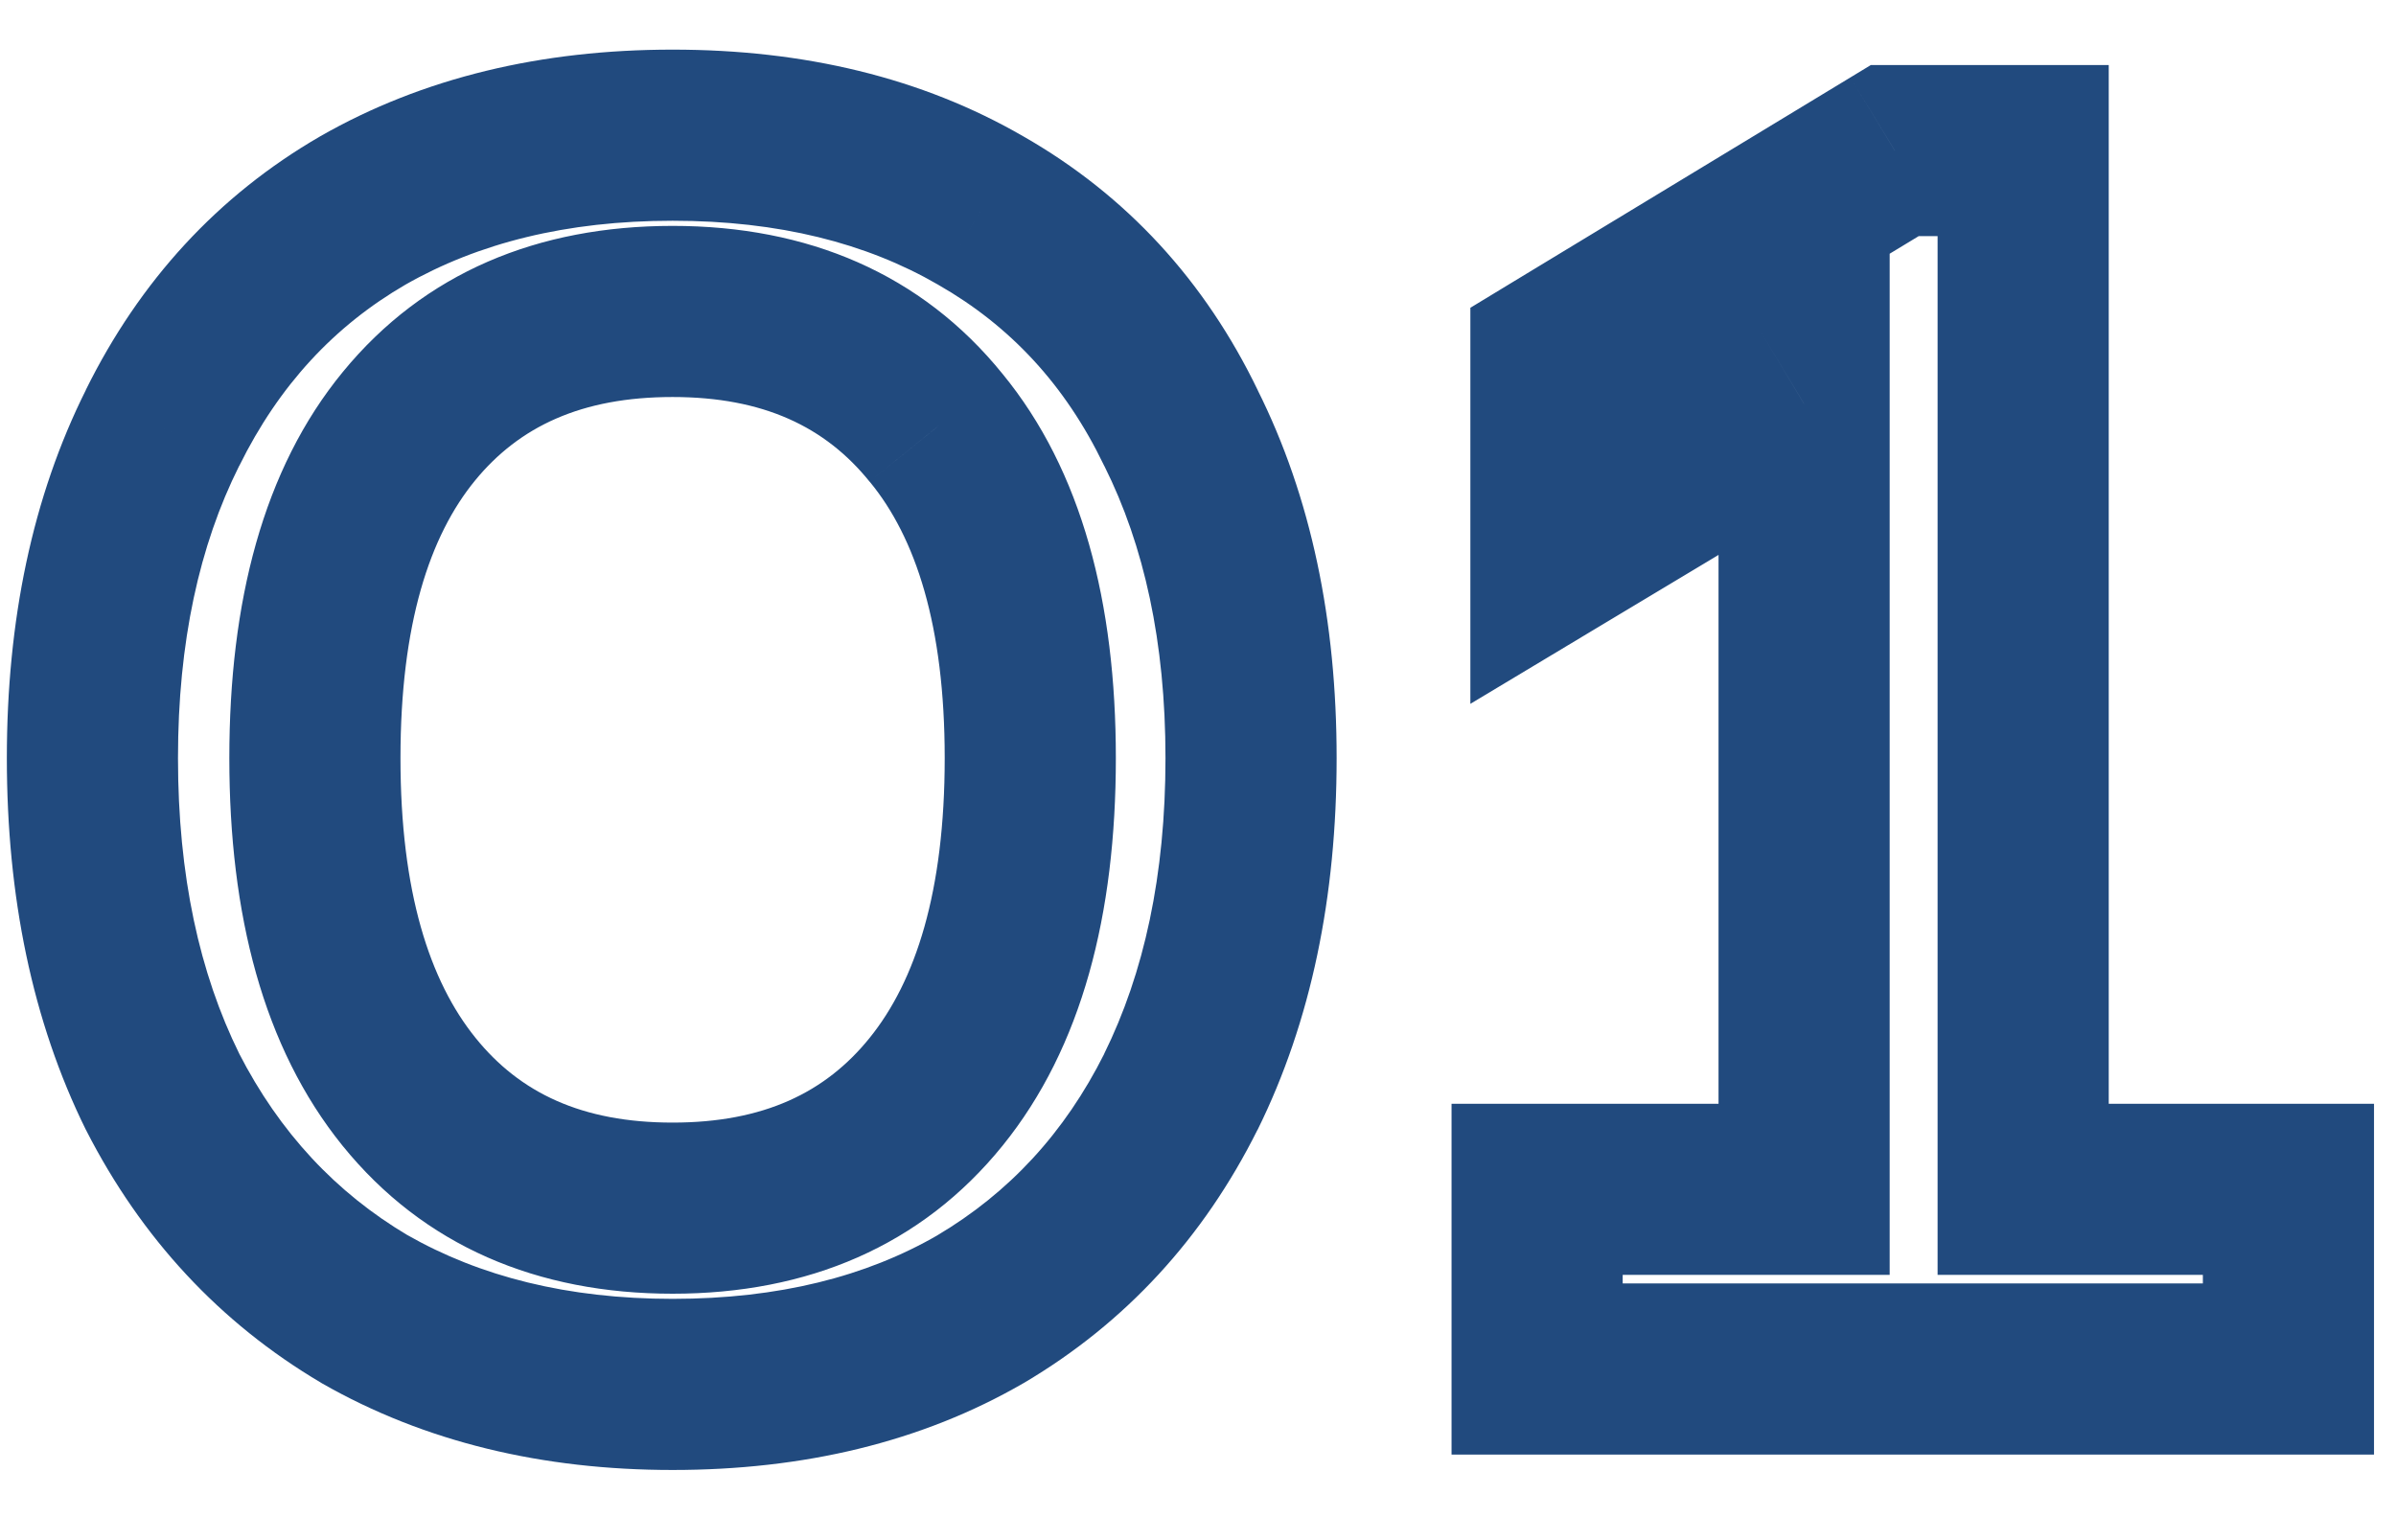 <svg width="28" height="18" viewBox="0 0 28 18" fill="none" xmlns="http://www.w3.org/2000/svg">
<path d="M4.26 15.3L3.751 16.16L3.757 16.164L3.764 16.168L4.26 15.3ZM1.9 12.76L1.003 13.203L1.007 13.209L1.01 13.216L1.9 12.76ZM1.9 5L2.794 5.447L2.797 5.443L1.9 5ZM4.24 2.46L3.744 1.592L3.739 1.595L4.24 2.46ZM11.46 2.46L10.959 3.325L10.964 3.328L11.46 2.46ZM13.8 5L12.899 5.434L12.902 5.441L12.906 5.447L13.8 5ZM13.8 12.76L14.694 13.207L14.697 13.203L13.8 12.76ZM11.46 15.3L11.961 16.166L11.97 16.16L11.46 15.3ZM10.94 12.76L11.717 13.389V13.389L10.94 12.76ZM10.94 5L10.162 5.629L10.167 5.634L10.94 5ZM4.78 4.98L5.553 5.614L4.78 4.98ZM4.78 12.76L4.002 13.389L4.78 12.76ZM7.86 15.18C6.632 15.18 5.609 14.919 4.756 14.432L3.764 16.168C4.964 16.854 6.341 17.18 7.86 17.18V15.18ZM4.769 14.44C3.926 13.94 3.268 13.237 2.79 12.304L1.01 13.216C1.652 14.47 2.567 15.46 3.751 16.16L4.769 14.44ZM2.797 12.317C2.331 11.374 2.08 10.232 2.08 8.86H0.08C0.08 10.475 0.376 11.933 1.003 13.203L2.797 12.317ZM2.08 8.86C2.08 7.503 2.33 6.375 2.794 5.447L1.006 4.553C0.376 5.811 0.08 7.257 0.08 8.86H2.08ZM2.797 5.443C3.261 4.503 3.908 3.808 4.741 3.325L3.739 1.595C2.546 2.286 1.632 3.284 1.003 4.557L2.797 5.443ZM4.736 3.328C5.587 2.842 6.617 2.58 7.86 2.58V0.58C6.33 0.58 4.946 0.905 3.744 1.592L4.736 3.328ZM7.86 2.58C9.103 2.58 10.124 2.842 10.959 3.325L11.961 1.595C10.77 0.905 9.39 0.58 7.86 0.58V2.58ZM10.964 3.328C11.808 3.81 12.45 4.502 12.899 5.434L14.701 4.566C14.083 3.284 13.166 2.283 11.956 1.592L10.964 3.328ZM12.906 5.447C13.37 6.375 13.62 7.503 13.62 8.86H15.62C15.62 7.257 15.324 5.811 14.694 4.553L12.906 5.447ZM13.62 8.86C13.62 10.232 13.369 11.374 12.903 12.317L14.697 13.203C15.324 11.933 15.62 10.475 15.62 8.86H13.62ZM12.906 12.313C12.441 13.241 11.792 13.941 10.95 14.44L11.97 16.16C13.155 15.459 14.065 14.466 14.694 13.207L12.906 12.313ZM10.959 14.435C10.124 14.918 9.103 15.18 7.86 15.18V17.18C9.39 17.18 10.77 16.855 11.961 16.165L10.959 14.435ZM7.86 15.12C9.437 15.12 10.768 14.563 11.717 13.389L10.162 12.131C9.646 12.77 8.923 13.12 7.86 13.12V15.12ZM11.717 13.389C12.647 12.239 13.04 10.682 13.04 8.86H11.04C11.04 10.425 10.699 11.467 10.162 12.131L11.717 13.389ZM13.04 8.86C13.04 7.051 12.647 5.503 11.713 4.366L10.167 5.634C10.7 6.283 11.04 7.309 11.04 8.86H13.04ZM11.717 4.371C10.768 3.197 9.437 2.64 7.86 2.64V4.64C8.923 4.64 9.646 4.99 10.162 5.629L11.717 4.371ZM7.86 2.64C6.288 2.64 4.959 3.186 4.007 4.346L5.553 5.614C6.068 4.987 6.792 4.64 7.86 4.64V2.64ZM4.007 4.346C3.072 5.484 2.68 7.04 2.68 8.86H4.68C4.68 7.294 5.021 6.262 5.553 5.614L4.007 4.346ZM2.68 8.86C2.68 10.682 3.073 12.239 4.002 13.389L5.558 12.131C5.021 11.467 4.68 10.425 4.68 8.86H2.68ZM4.002 13.389C4.952 14.563 6.283 15.12 7.86 15.12V13.12C6.797 13.12 6.074 12.77 5.558 12.131L4.002 13.389ZM26.743 13.9H27.743V12.9H26.743V13.9ZM26.743 16V17H27.743V16H26.743ZM17.963 16H16.963V17H17.963V16ZM17.963 13.9V12.9H16.963V13.9H17.963ZM21.083 13.9V14.9H22.083V13.9H21.083ZM21.083 4.72H22.083V2.954L20.568 3.863L21.083 4.72ZM18.183 6.46H17.183V8.226L18.697 7.317L18.183 6.46ZM18.183 4.16L17.664 3.305L17.183 3.597V4.16H18.183ZM22.143 1.76V0.76H21.863L21.624 0.905L22.143 1.76ZM23.643 1.76H24.643V0.76H23.643V1.76ZM23.643 13.9H22.643V14.9H23.643V13.9ZM25.743 13.9V16H27.743V13.9H25.743ZM26.743 15H17.963V17H26.743V15ZM18.963 16V13.9H16.963V16H18.963ZM17.963 14.9H21.083V12.9H17.963V14.9ZM22.083 13.9V4.72H20.083V13.9H22.083ZM20.568 3.863L17.668 5.603L18.697 7.317L21.597 5.577L20.568 3.863ZM19.183 6.46V4.16H17.183V6.46H19.183ZM18.701 5.015L22.661 2.615L21.624 0.905L17.664 3.305L18.701 5.015ZM22.143 2.76H23.643V0.76H22.143V2.76ZM22.643 1.76V13.9H24.643V1.76H22.643ZM23.643 14.9H26.743V12.9H23.643V14.9Z" fill="#214a7e"/>
</svg>
